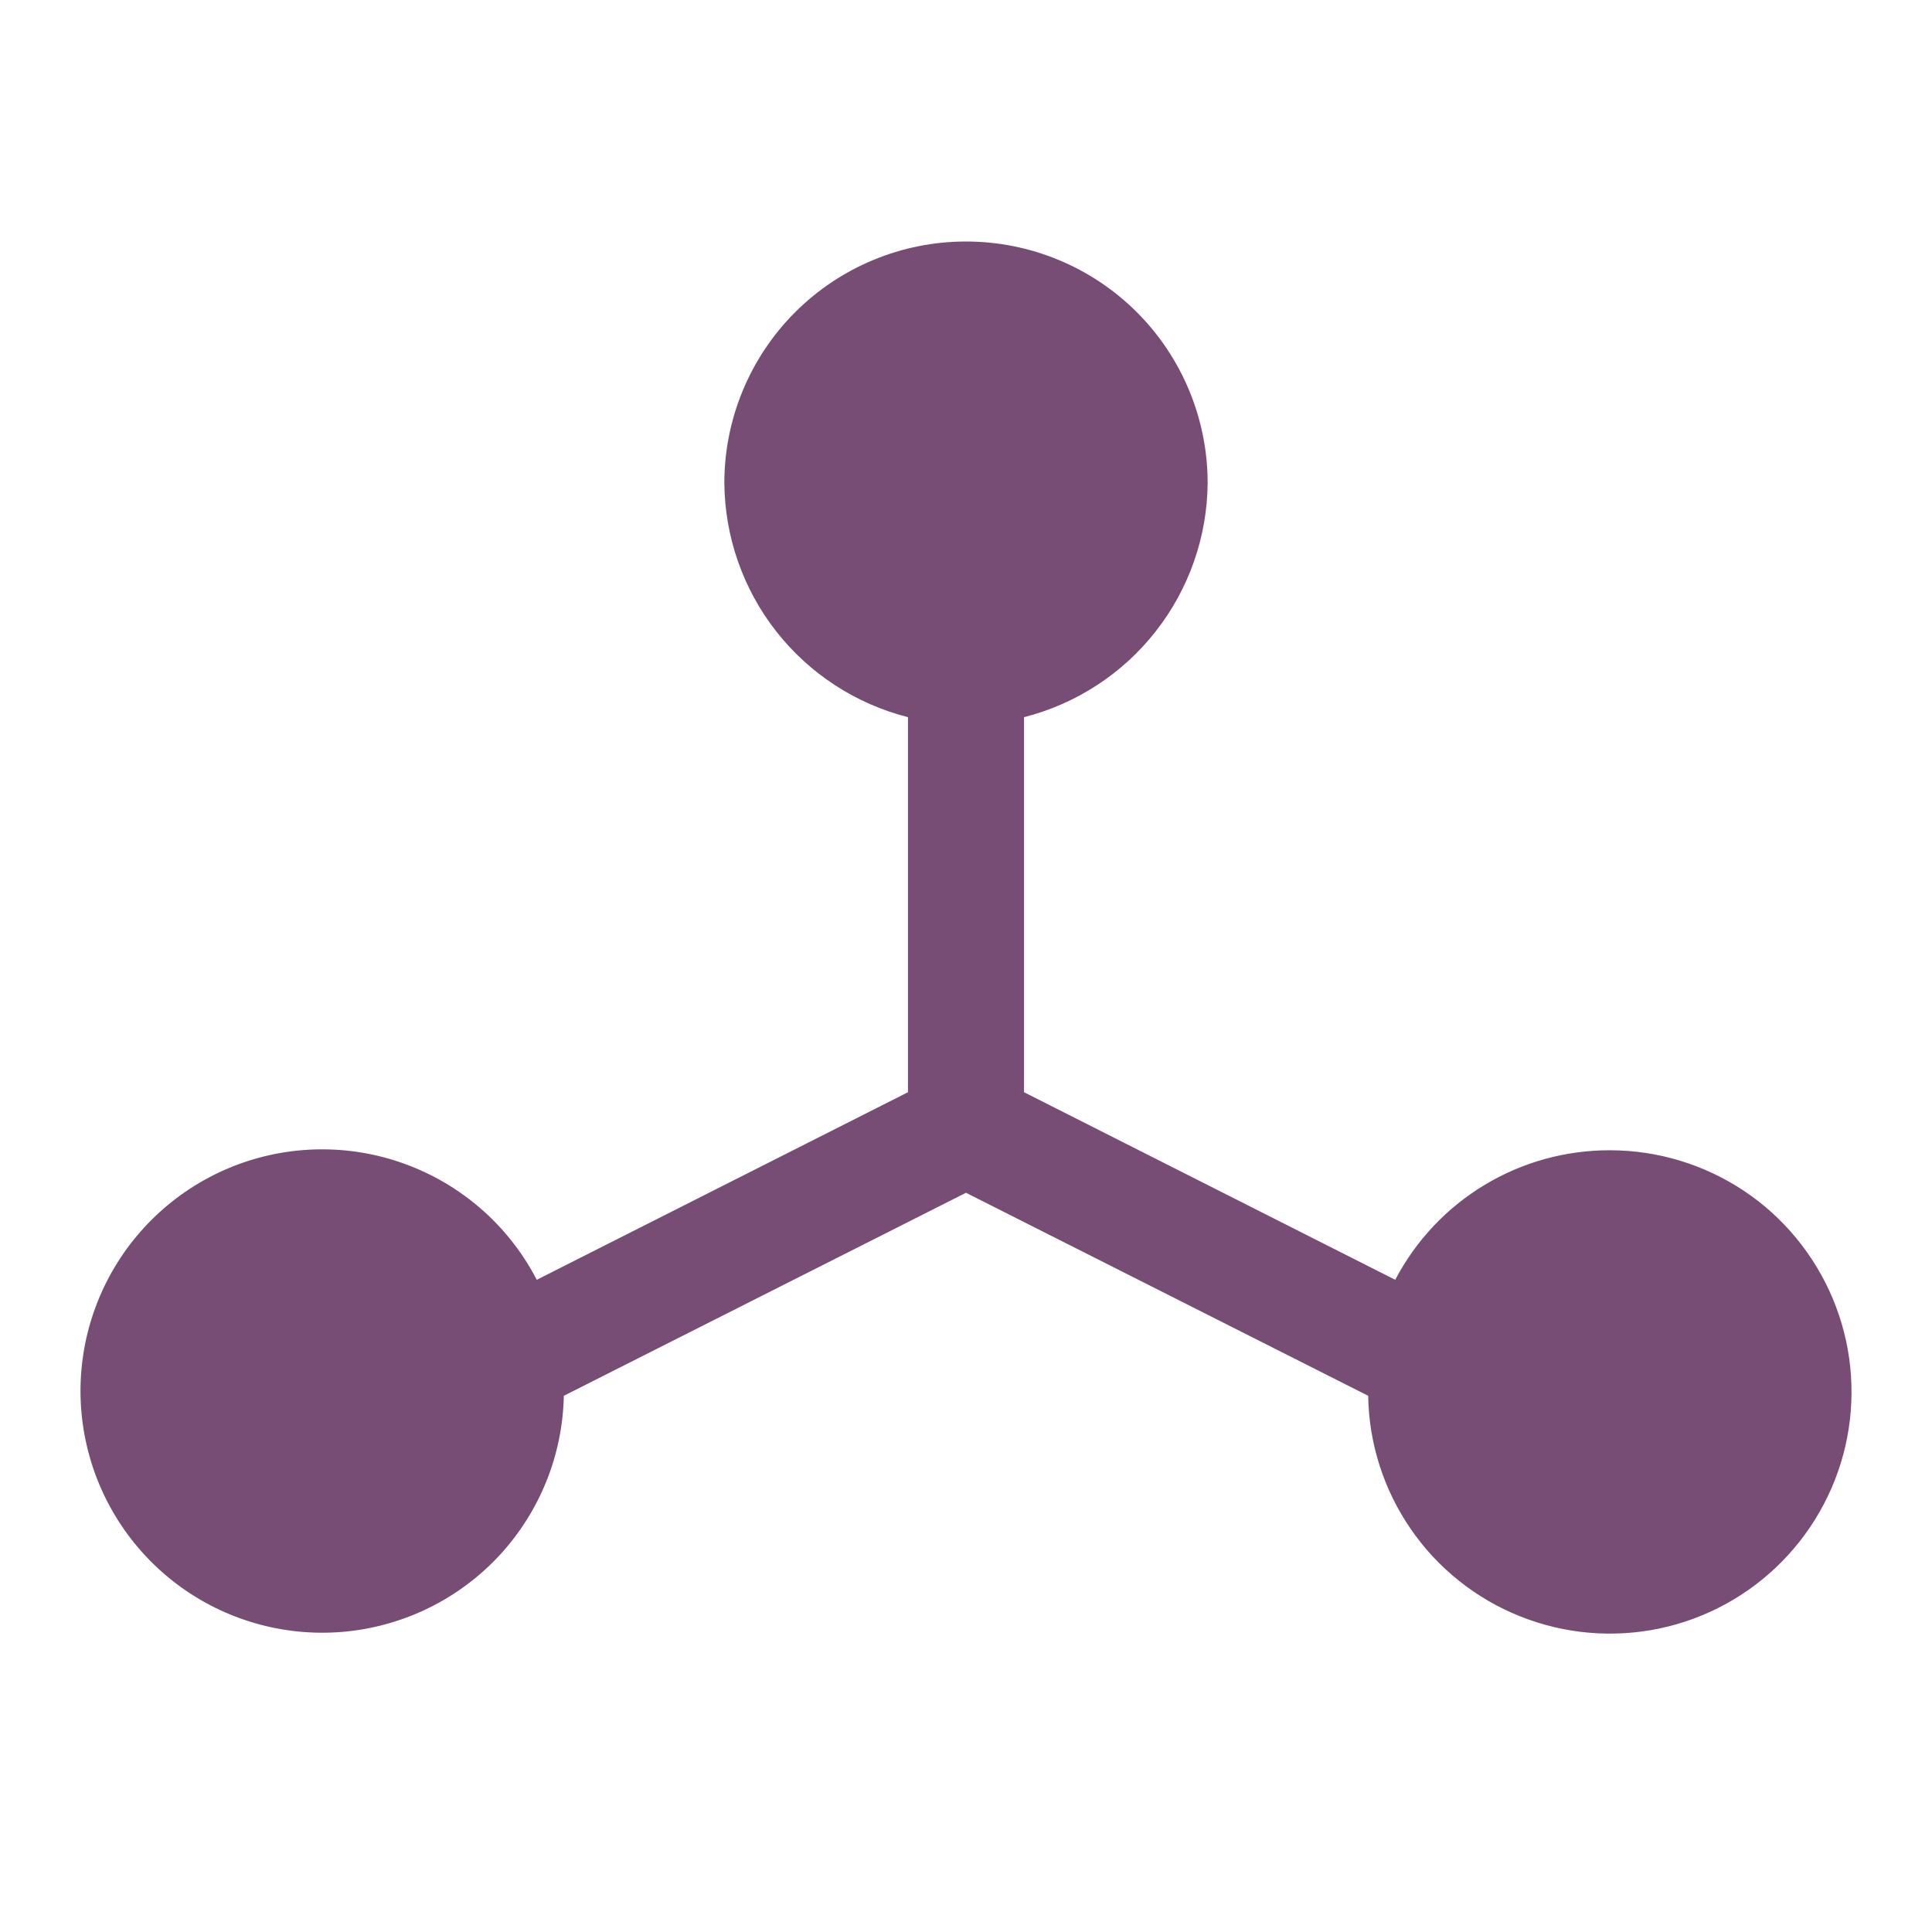 <?xml version="1.0" encoding="UTF-8" standalone="no"?>
<!DOCTYPE svg PUBLIC "-//W3C//DTD SVG 1.1//EN" "http://www.w3.org/Graphics/SVG/1.1/DTD/svg11.dtd">
<svg width="100%" height="100%" viewBox="0 0 24 24" version="1.1" xmlns="http://www.w3.org/2000/svg" xmlns:xlink="http://www.w3.org/1999/xlink" xml:space="preserve" xmlns:serif="http://www.serif.com/" style="fill-rule:evenodd;clip-rule:evenodd;stroke-linejoin:round;stroke-miterlimit:2;">
    <g transform="matrix(1,0,0,1,1,3)">
        <path d="M18.998,11.289C18.449,11.288 17.91,11.437 17.44,11.721C16.97,12.004 16.587,12.412 16.332,12.898L11.721,10.568L11.721,5.909C12.368,5.744 12.944,5.37 13.356,4.844C13.769,4.318 13.996,3.671 14.002,3.002C14.002,2.206 13.686,1.442 13.123,0.879C12.56,0.316 11.796,0 11,0C10.204,0 9.44,0.316 8.877,0.879C8.314,1.442 7.998,2.206 7.998,3.002C8.004,3.671 8.231,4.318 8.643,4.844C9.056,5.37 9.631,5.744 10.279,5.909L10.279,10.568L5.668,12.898C5.331,12.248 4.769,11.744 4.086,11.48C3.404,11.216 2.649,11.21 1.962,11.463C1.276,11.717 0.706,12.212 0.359,12.856C0.012,13.501 -0.088,14.249 0.079,14.962C0.245,15.674 0.666,16.302 1.262,16.726C1.858,17.15 2.588,17.342 3.316,17.266C4.044,17.189 4.719,16.85 5.214,16.311C5.708,15.772 5.99,15.071 6.004,14.339L11,11.817L15.996,14.339C16.005,14.931 16.189,15.506 16.525,15.994C16.86,16.481 17.333,16.859 17.882,17.078C18.431,17.298 19.034,17.351 19.613,17.23C20.192,17.109 20.722,16.819 21.137,16.397C21.552,15.975 21.834,15.44 21.946,14.859C22.058,14.278 21.996,13.677 21.767,13.131C21.538,12.586 21.154,12.119 20.661,11.791C20.168,11.464 19.59,11.289 18.998,11.289Z" style="fill:rgb(119,77,117);fill-rule:nonzero;"/>
    </g>
</svg>
